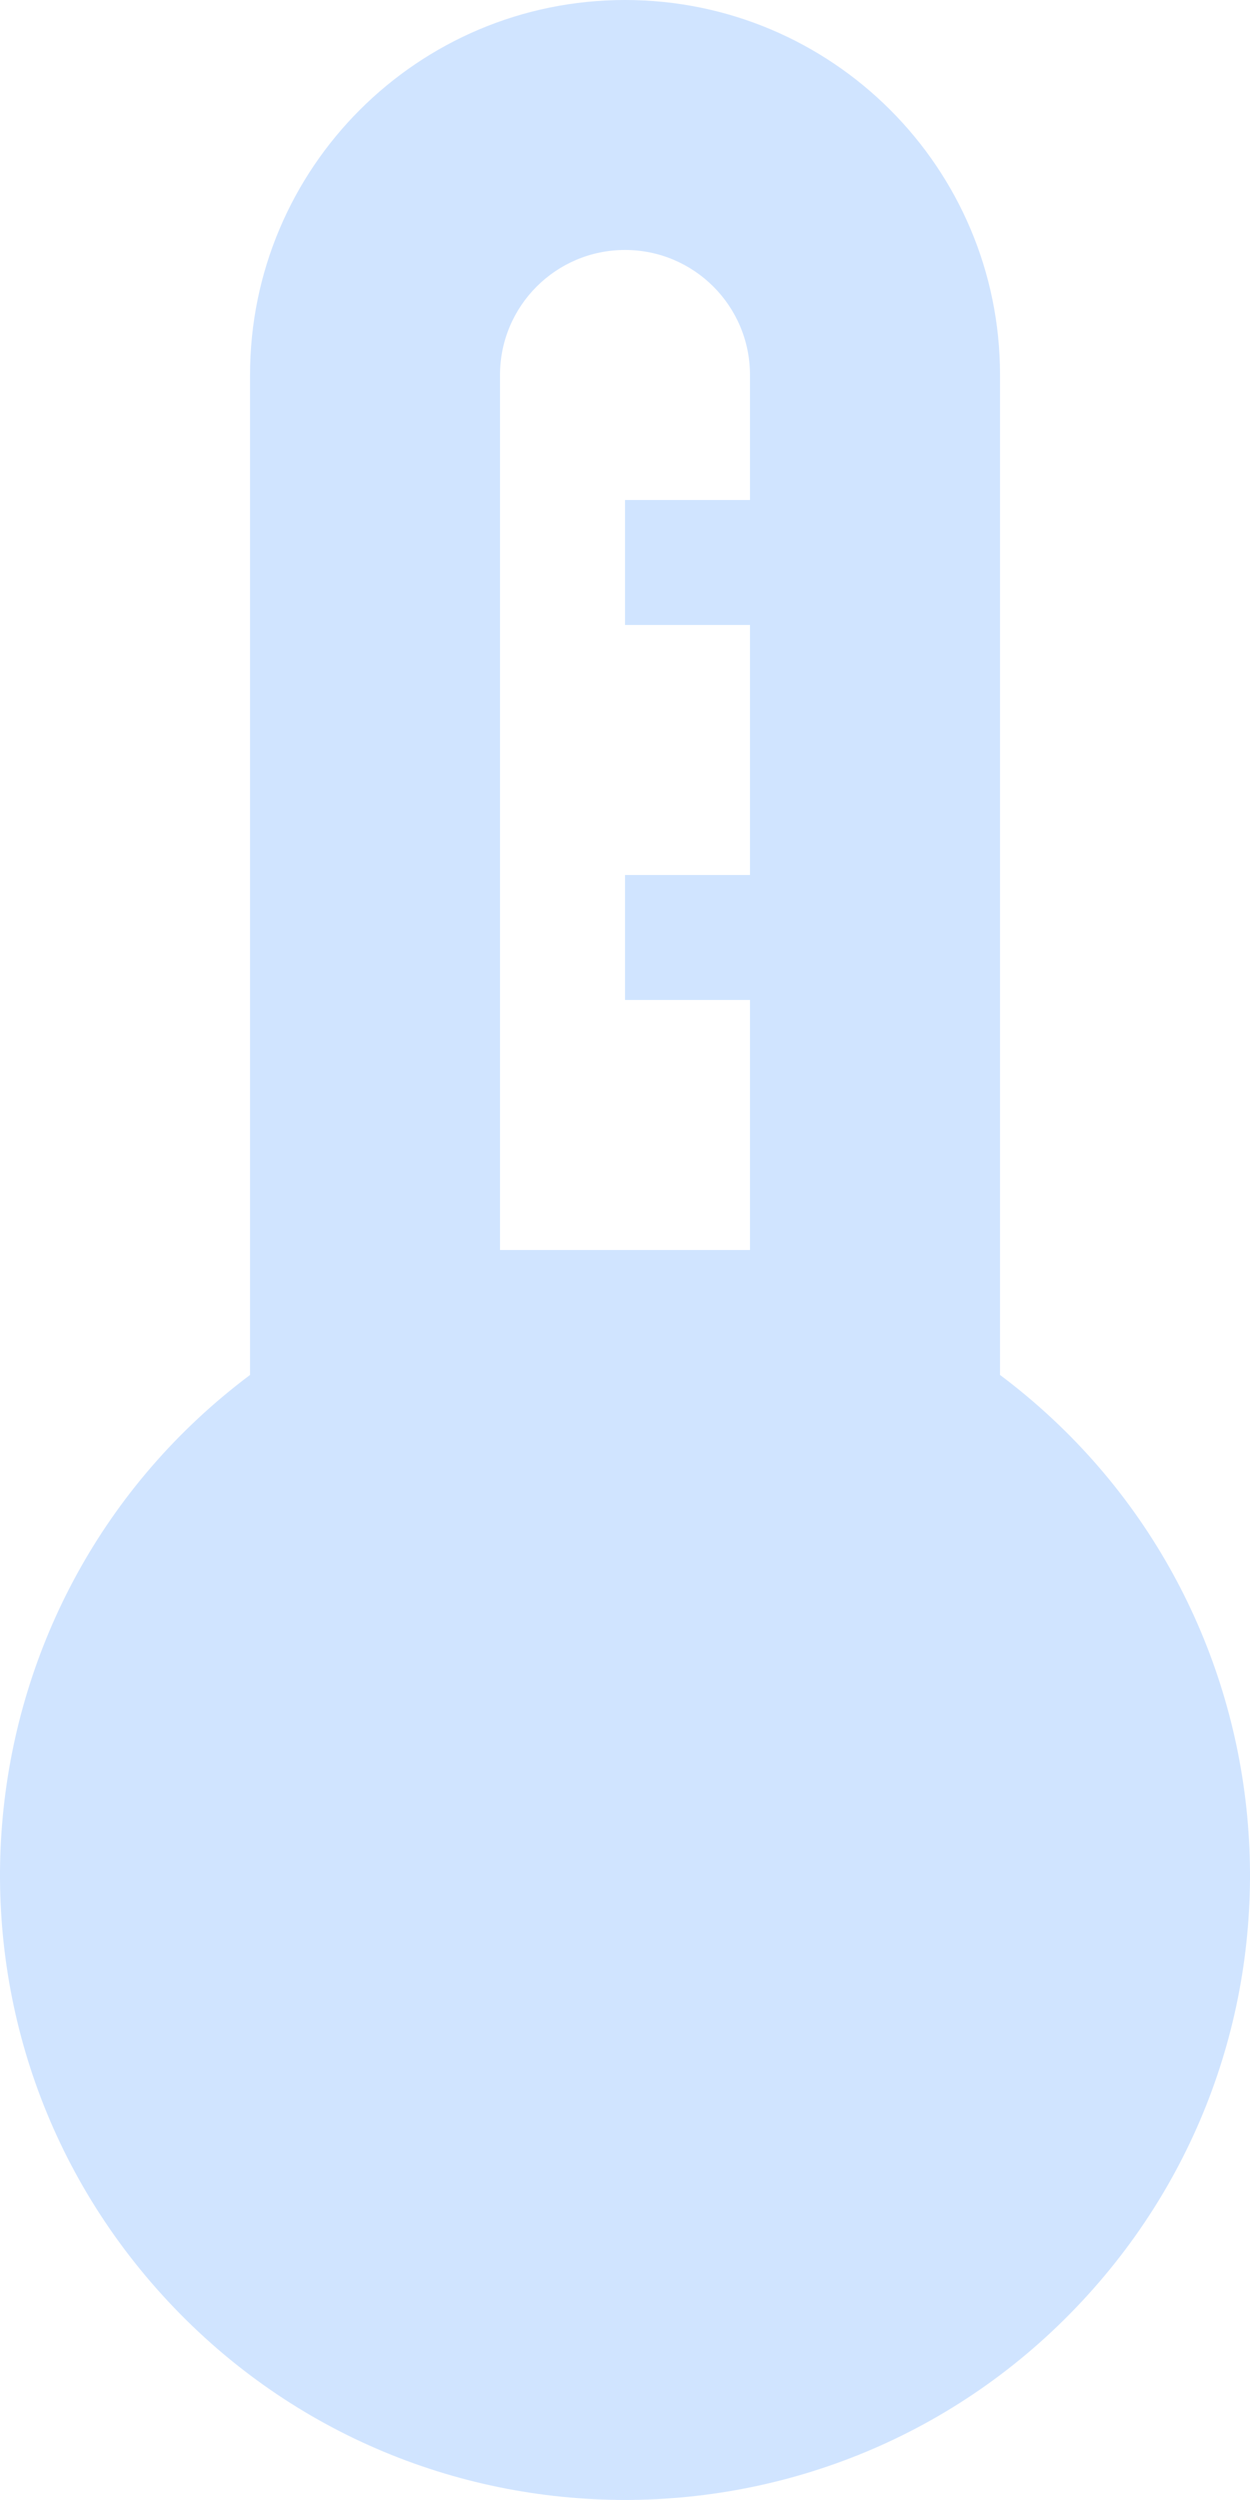 <svg xmlns="http://www.w3.org/2000/svg" xmlns:xlink="http://www.w3.org/1999/xlink" fill="none" version="1.1" width="16.667" height="33.333" viewBox="0 0 16.667 33.333"><g><path d="M13.334,18.333L13.334,5C13.334,2.239,11.095,0,8.334,0C5.572,0,3.334,2.239,3.334,5L3.334,18.333C-0.597,21.281,-1.137,26.973,2.169,30.607C5.475,34.242,11.192,34.242,14.498,30.607C17.804,26.973,17.264,21.281,13.334,18.333ZM6.667,16.667L6.667,5C6.667,4.08,7.413,3.333,8.334,3.333C9.254,3.333,10,4.08,10,5L10,6.667L8.334,6.667L8.334,8.333L10,8.333L10,11.667L8.334,11.667L8.334,13.333L10,13.333L10,16.667L6.667,16.667Z" fill="#D0E4FF" fill-opacity="1"/></g></svg>